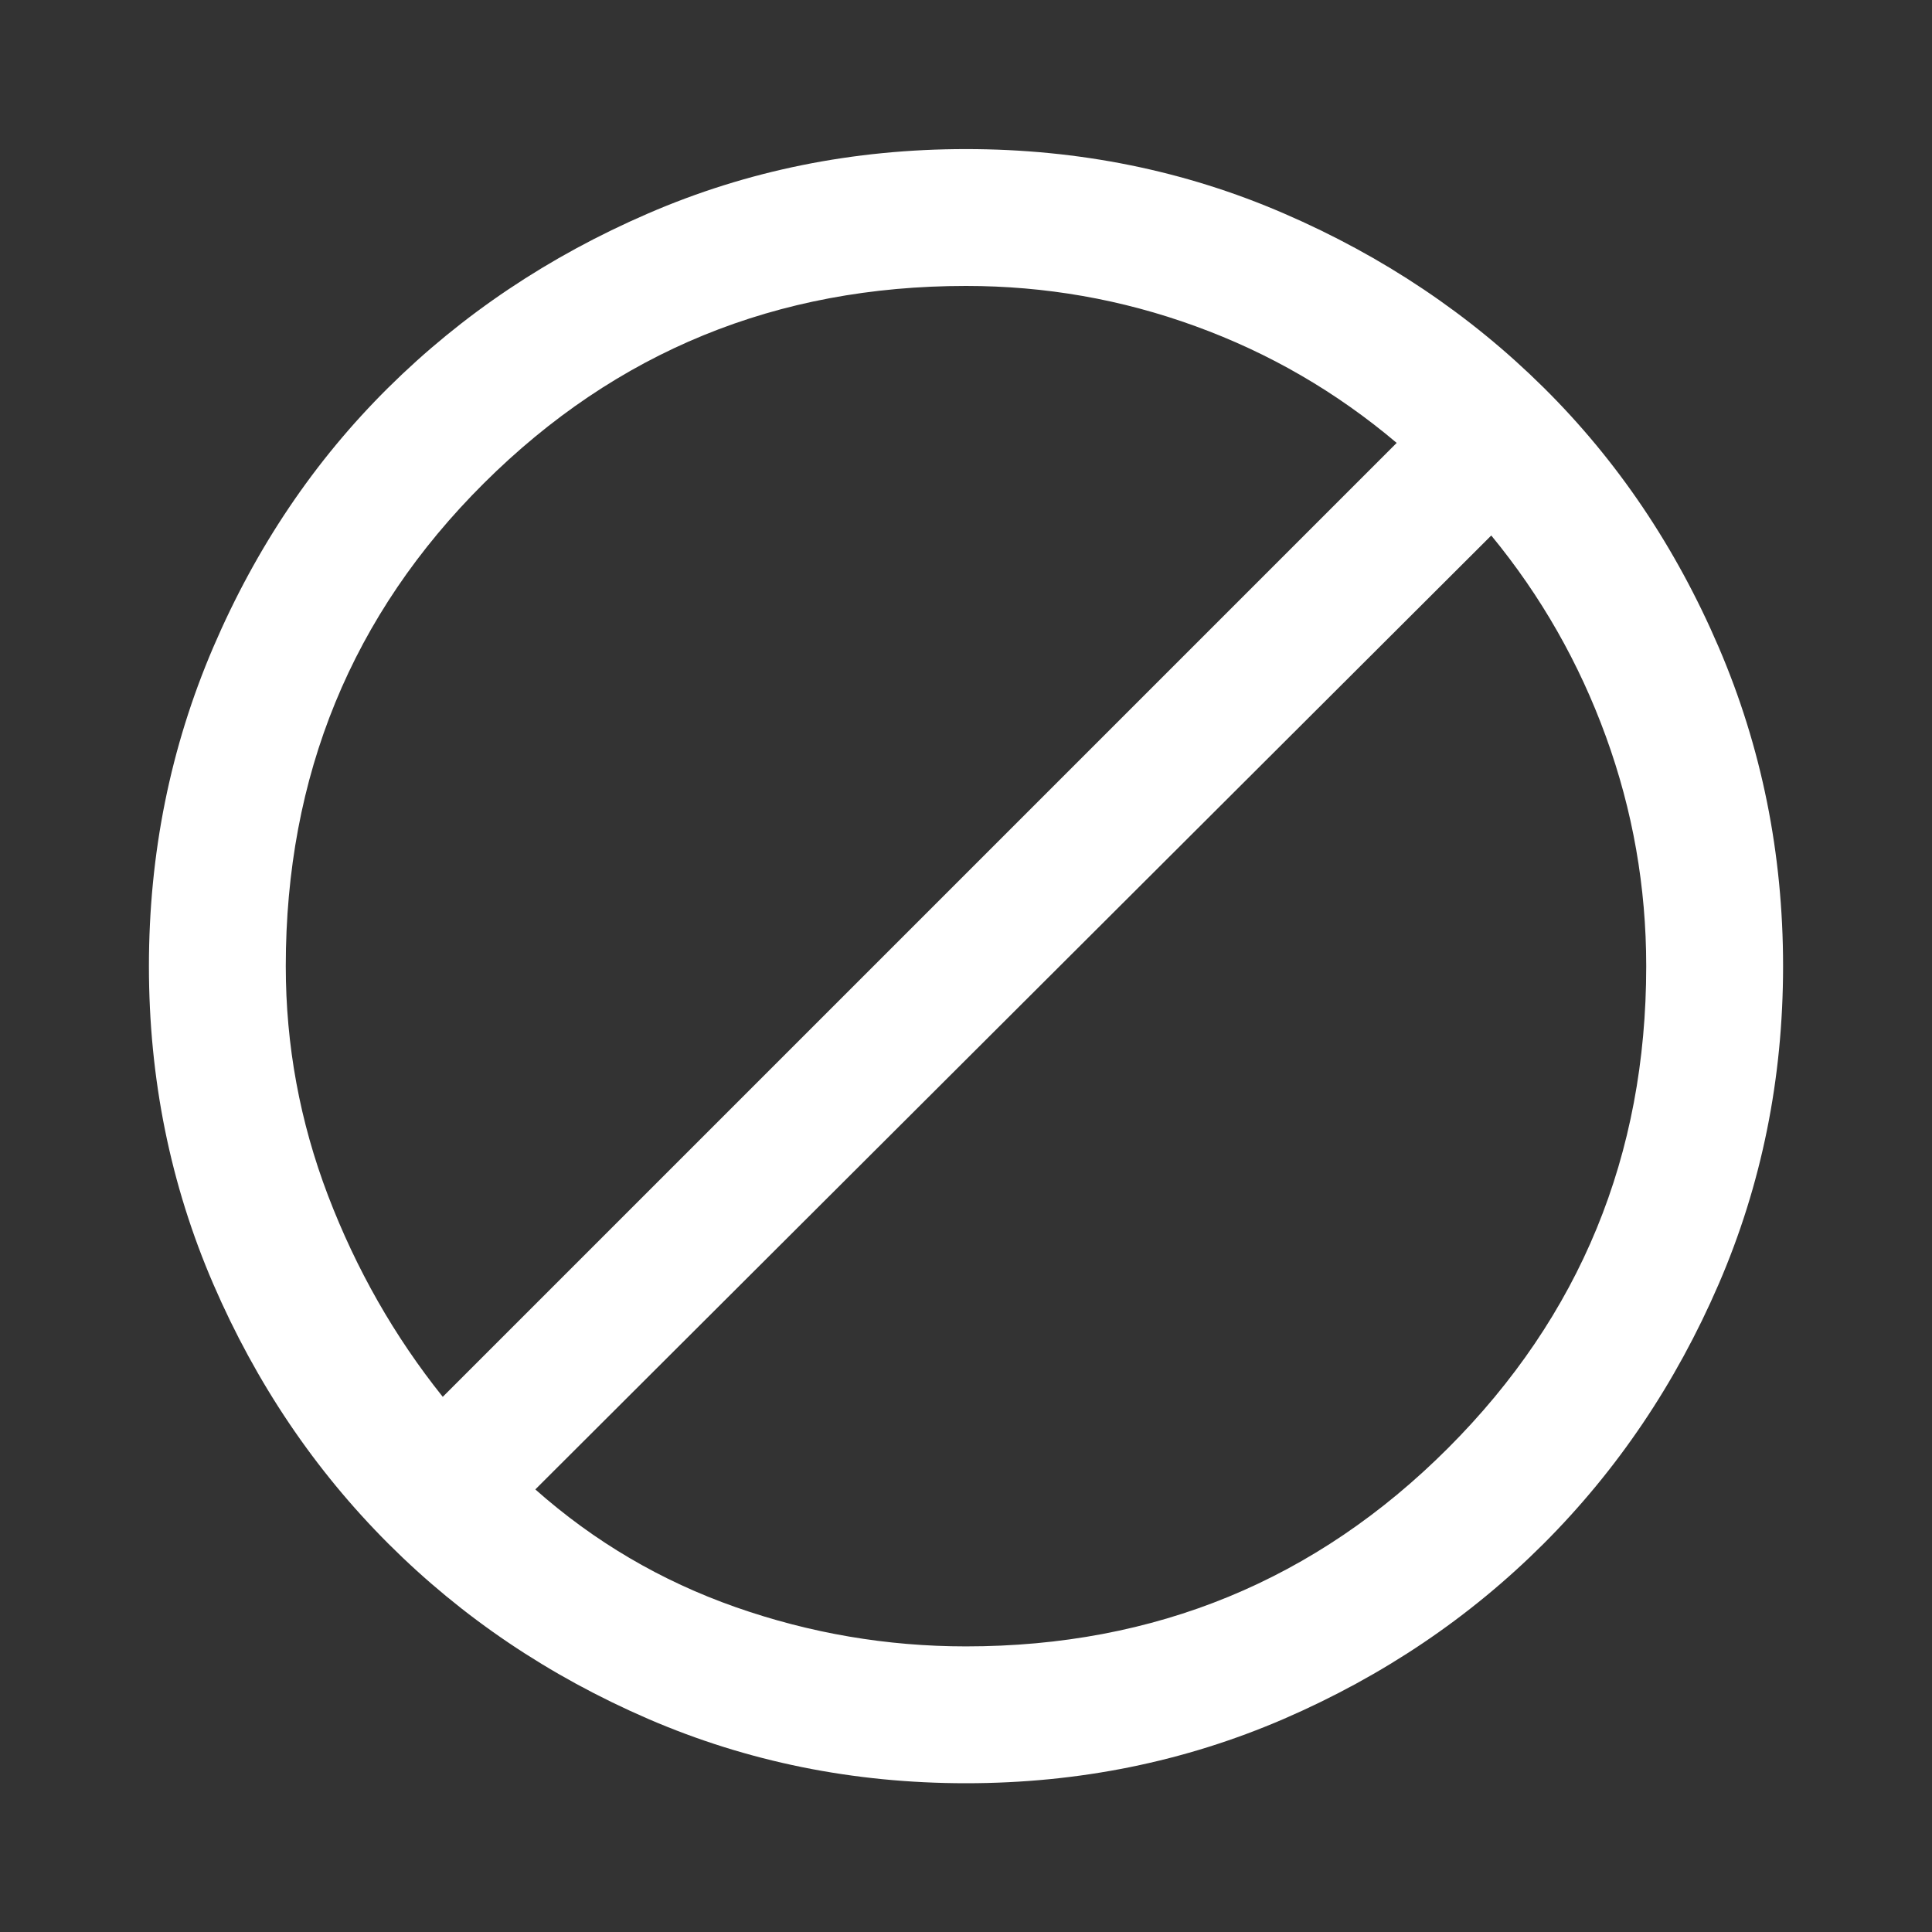 <svg width="24" height="24" viewBox="0 0 24 24" fill="none" xmlns="http://www.w3.org/2000/svg">
<rect x="0" y="0" width="24" height="24" fill="#333333" stroke="none"/>
<path d="M3.55 12.002C3.55 12.985 3.725 13.935 4.075 14.852C4.425 15.768 4.9 16.602 5.5 17.352L17.35 5.502C16.6 4.868 15.767 4.385 14.85 4.052C13.933 3.718 12.983 3.552 12 3.552C9.65 3.552 7.654 4.368 6.012 6.002C4.371 7.635 3.55 9.635 3.55 12.002ZM6.65 18.502C7.383 19.152 8.212 19.639 9.137 19.964C10.062 20.289 11.017 20.452 12 20.452C14.35 20.452 16.346 19.631 17.988 17.989C19.629 16.347 20.45 14.352 20.45 12.002C20.45 11.018 20.283 10.068 19.95 9.152C19.617 8.235 19.142 7.402 18.525 6.652L6.65 18.502ZM1.85 12.002C1.85 10.602 2.117 9.281 2.65 8.039C3.183 6.797 3.908 5.722 4.825 4.814C5.742 3.906 6.817 3.185 8.05 2.652C9.283 2.118 10.6 1.852 12 1.852C13.4 1.852 14.717 2.118 15.95 2.652C17.183 3.185 18.258 3.906 19.175 4.814C20.092 5.722 20.817 6.797 21.35 8.039C21.883 9.281 22.15 10.602 22.15 12.002C22.15 13.402 21.883 14.718 21.35 15.952C20.817 17.185 20.092 18.26 19.175 19.177C18.258 20.093 17.183 20.818 15.95 21.352C14.717 21.885 13.4 22.152 12 22.152C10.6 22.152 9.283 21.885 8.05 21.352C6.817 20.818 5.742 20.093 4.825 19.177C3.908 18.26 3.183 17.185 2.65 15.952C2.117 14.718 1.85 13.402 1.85 12.002Z" fill="white"/>
</svg>
